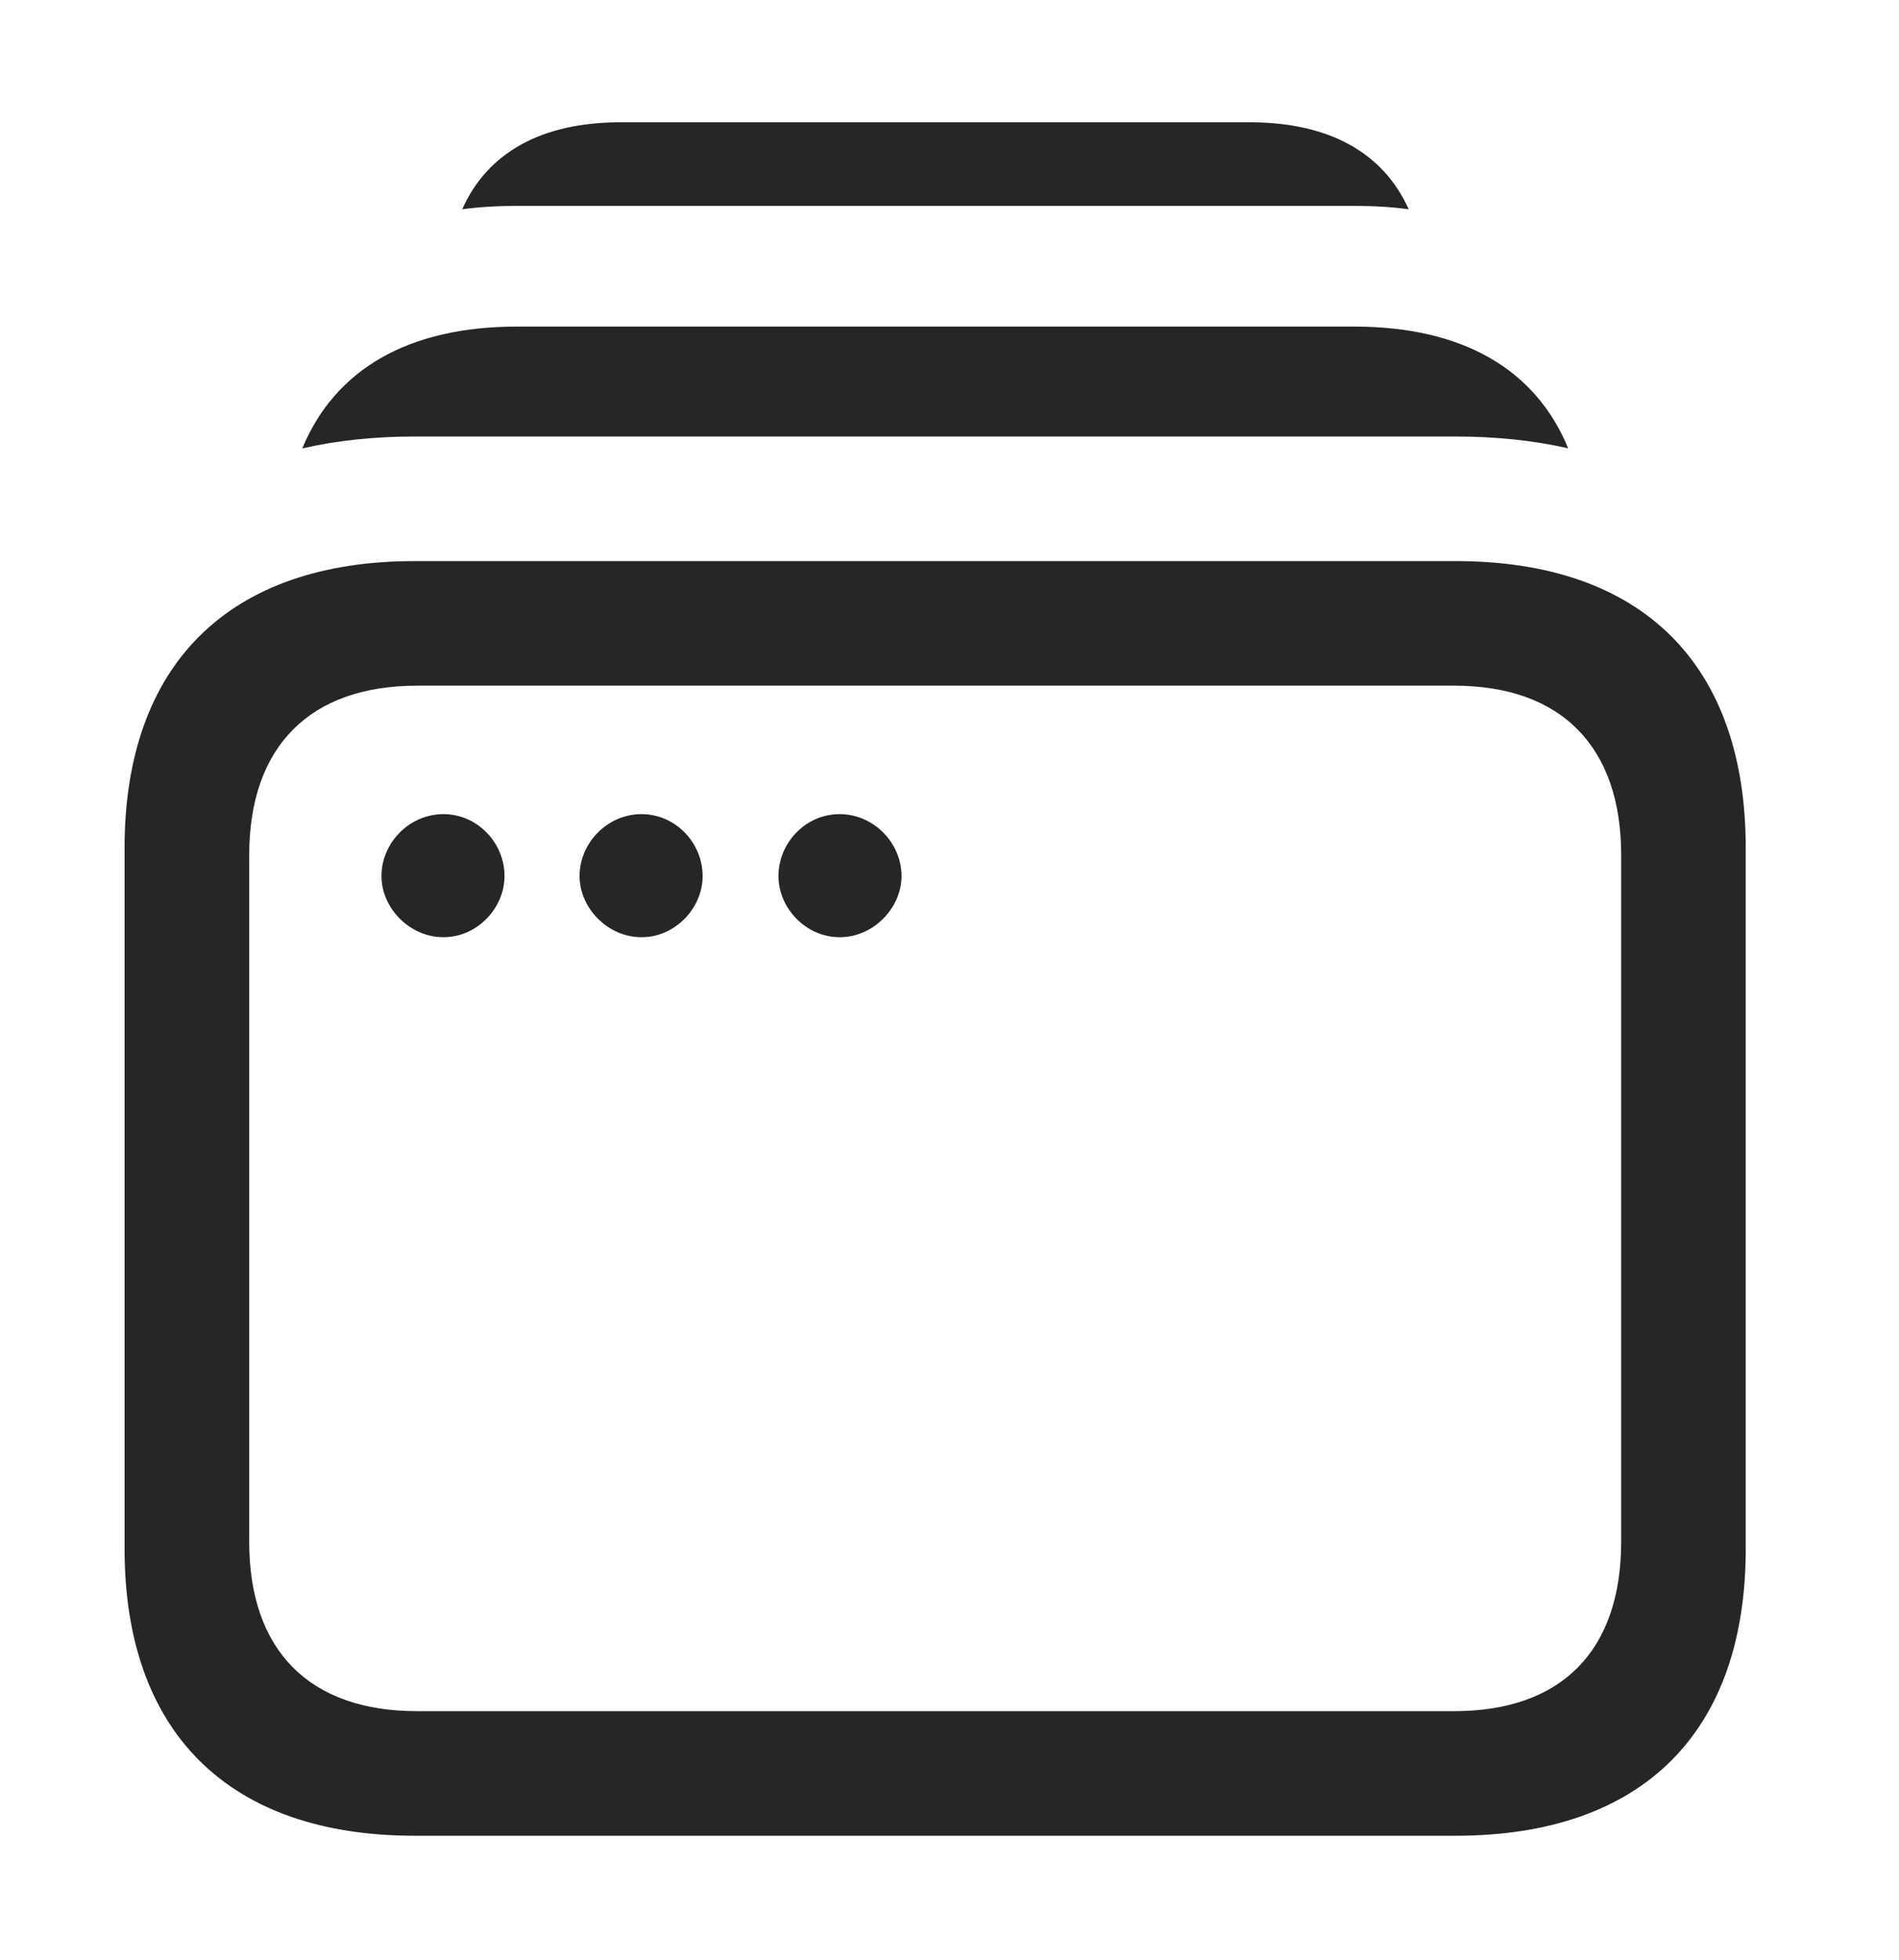 <?xml version="1.0" encoding="UTF-8"?>
<!--Generator: Apple Native CoreSVG 341-->
<!DOCTYPE svg
PUBLIC "-//W3C//DTD SVG 1.1//EN"
       "http://www.w3.org/Graphics/SVG/1.1/DTD/svg11.dtd">
<svg version="1.1" xmlns="http://www.w3.org/2000/svg" xmlns:xlink="http://www.w3.org/1999/xlink" viewBox="0 0 23.965 24.736">
 <g>
  <rect height="24.736" opacity="0" width="23.965" x="0" y="0"/>
  <path d="M17.778 2.641C17.559 2.611 17.328 2.598 17.09 2.598L6.523 2.598C6.284 2.598 6.053 2.611 5.833 2.641C6.151 1.926 6.833 1.543 7.832 1.543L15.771 1.543C16.77 1.543 17.457 1.926 17.778 2.641Z" fill="black" fill-opacity="0.85"/>
  <path d="M19.79 5.657C19.351 5.557 18.875 5.508 18.369 5.508L5.234 5.508C4.73 5.508 4.254 5.557 3.815 5.658C4.228 4.659 5.157 4.121 6.523 4.121L17.09 4.121C18.456 4.121 19.38 4.659 19.79 5.657Z" fill="black" fill-opacity="0.85"/>
  <path d="M5.234 23.164L18.369 23.164C20.723 23.164 22.031 21.865 22.031 19.541L22.031 10.703C22.031 8.379 20.723 7.08 18.369 7.08L5.234 7.08C2.891 7.08 1.572 8.379 1.572 10.703L1.572 19.541C1.572 21.865 2.891 23.164 5.234 23.164ZM5.264 21.592C3.906 21.592 3.145 20.83 3.145 19.453L3.145 10.791C3.145 9.424 3.906 8.652 5.264 8.652L18.35 8.652C19.707 8.652 20.459 9.424 20.459 10.791L20.459 19.453C20.459 20.83 19.707 21.592 18.35 21.592ZM5.596 11.826C6.025 11.826 6.367 11.455 6.367 11.055C6.367 10.635 6.025 10.273 5.596 10.273C5.166 10.273 4.814 10.635 4.814 11.055C4.814 11.455 5.166 11.826 5.596 11.826ZM8.096 11.826C8.525 11.826 8.867 11.455 8.867 11.055C8.867 10.635 8.525 10.273 8.096 10.273C7.666 10.273 7.314 10.635 7.314 11.055C7.314 11.455 7.666 11.826 8.096 11.826ZM10.596 11.826C11.025 11.826 11.377 11.455 11.377 11.055C11.377 10.635 11.025 10.273 10.596 10.273C10.166 10.273 9.824 10.635 9.824 11.055C9.824 11.455 10.166 11.826 10.596 11.826Z" fill="black" fill-opacity="0.85"/>
 </g>
</svg>
